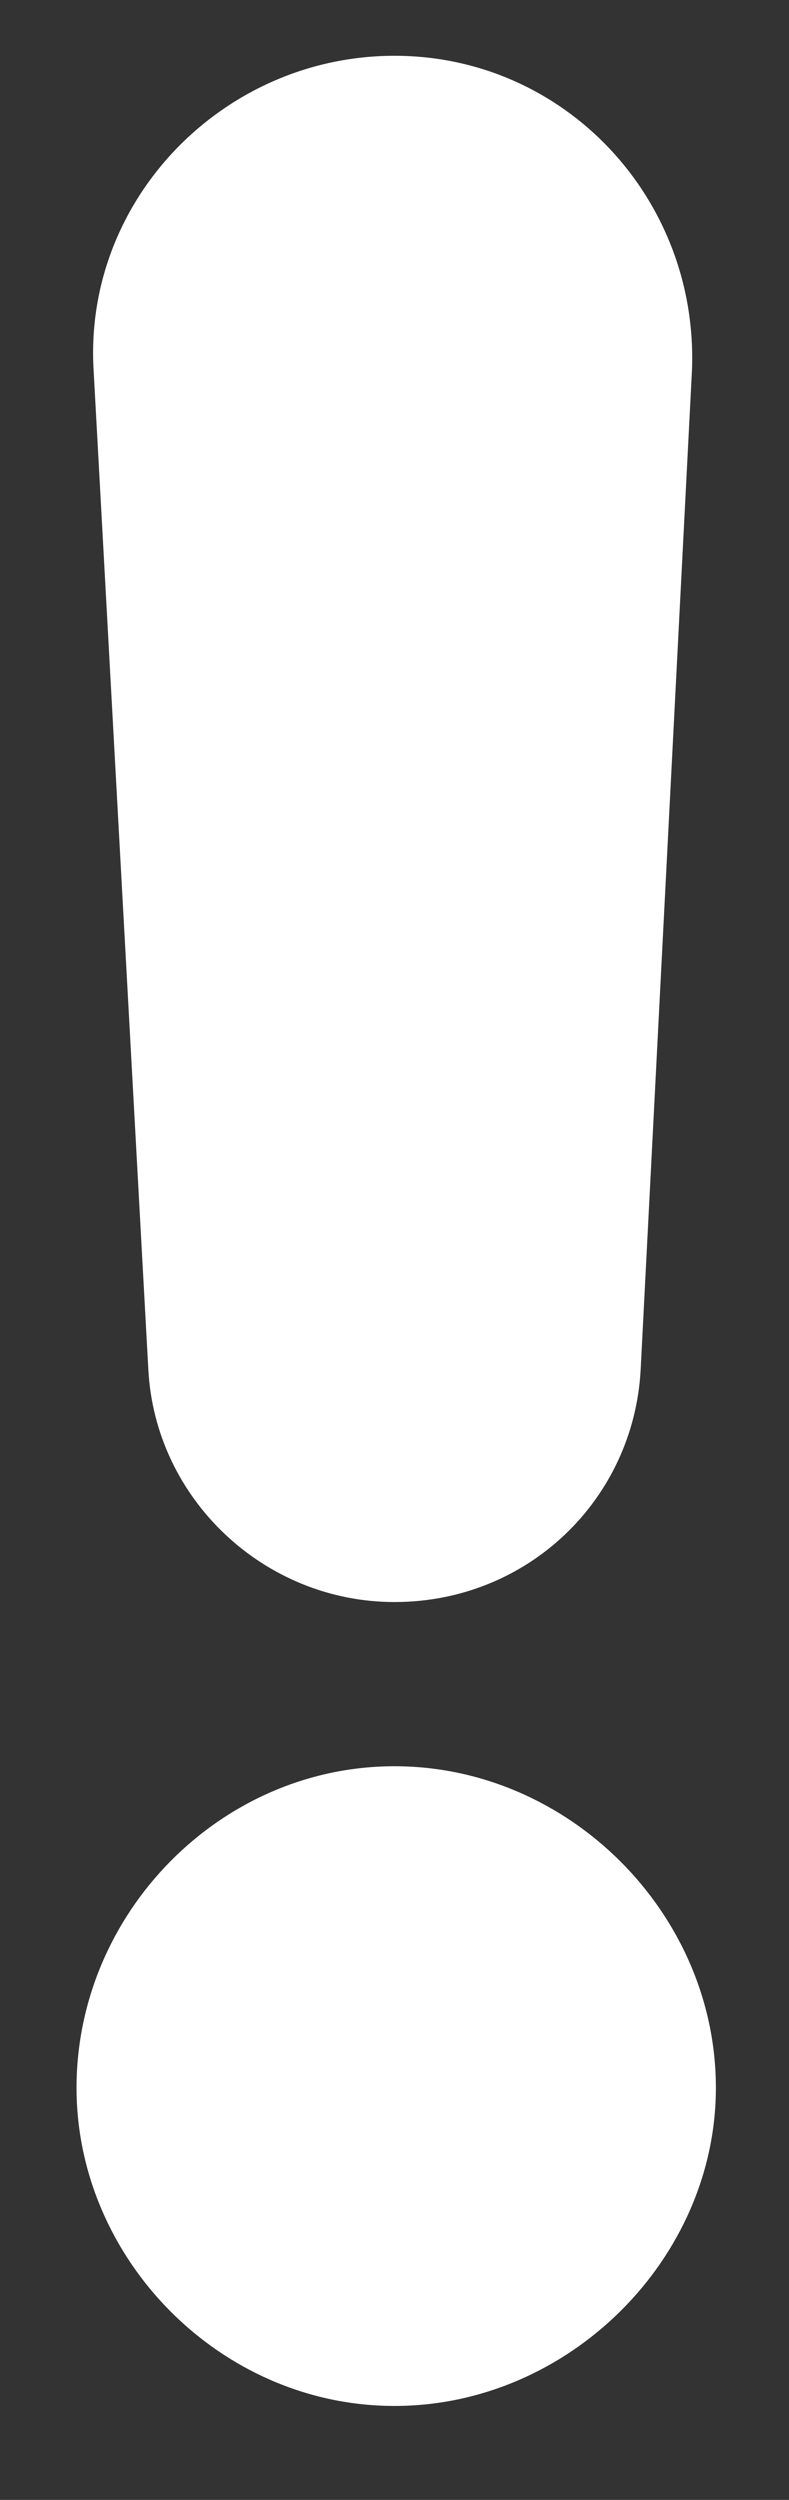 <?xml version="1.0" encoding="UTF-8"?>
<svg width="6px" height="19px" viewBox="0 0 6 19" version="1.1" xmlns="http://www.w3.org/2000/svg" xmlns:xlink="http://www.w3.org/1999/xlink">
    <rect x="0" y="0" width="6" height="19" fill="#333333" stroke="none"/>
    <!-- Generator: sketchtool 56.3 (101010) - https://sketch.com -->
    <title>1D46634A-1F76-467D-B1F4-CECCCE3EE9B1</title>
    <desc>Created with sketchtool.</desc>
    <g id="New-Trade-Job-Post" stroke="none" stroke-width="1" fill="none" fill-rule="evenodd">
        <g id="DT---Details-+-errors" transform="translate(-457, -1246)" fill="#FFFFFF" fill-rule="nonzero">
            <g id="Warning-Message" transform="translate(435, 1231)">
                <path d="M25,27.176 C24.012,27.176 23.18,26.396 23.128,25.408 L22.712,17.816 C22.634,16.516 23.7,15.424 25,15.424 C26.3,15.424 27.314,16.516 27.262,17.816 L26.872,25.408 C26.82,26.396 26.014,27.176 25,27.176 Z M22.582,30.868 C22.582,29.542 23.674,28.424 25,28.424 C26.326,28.424 27.444,29.542 27.444,30.868 C27.444,32.168 26.326,33.286 25,33.286 C23.674,33.286 22.582,32.168 22.582,30.868 Z" id="!"></path>
            </g>
        </g>
    </g>
</svg>
